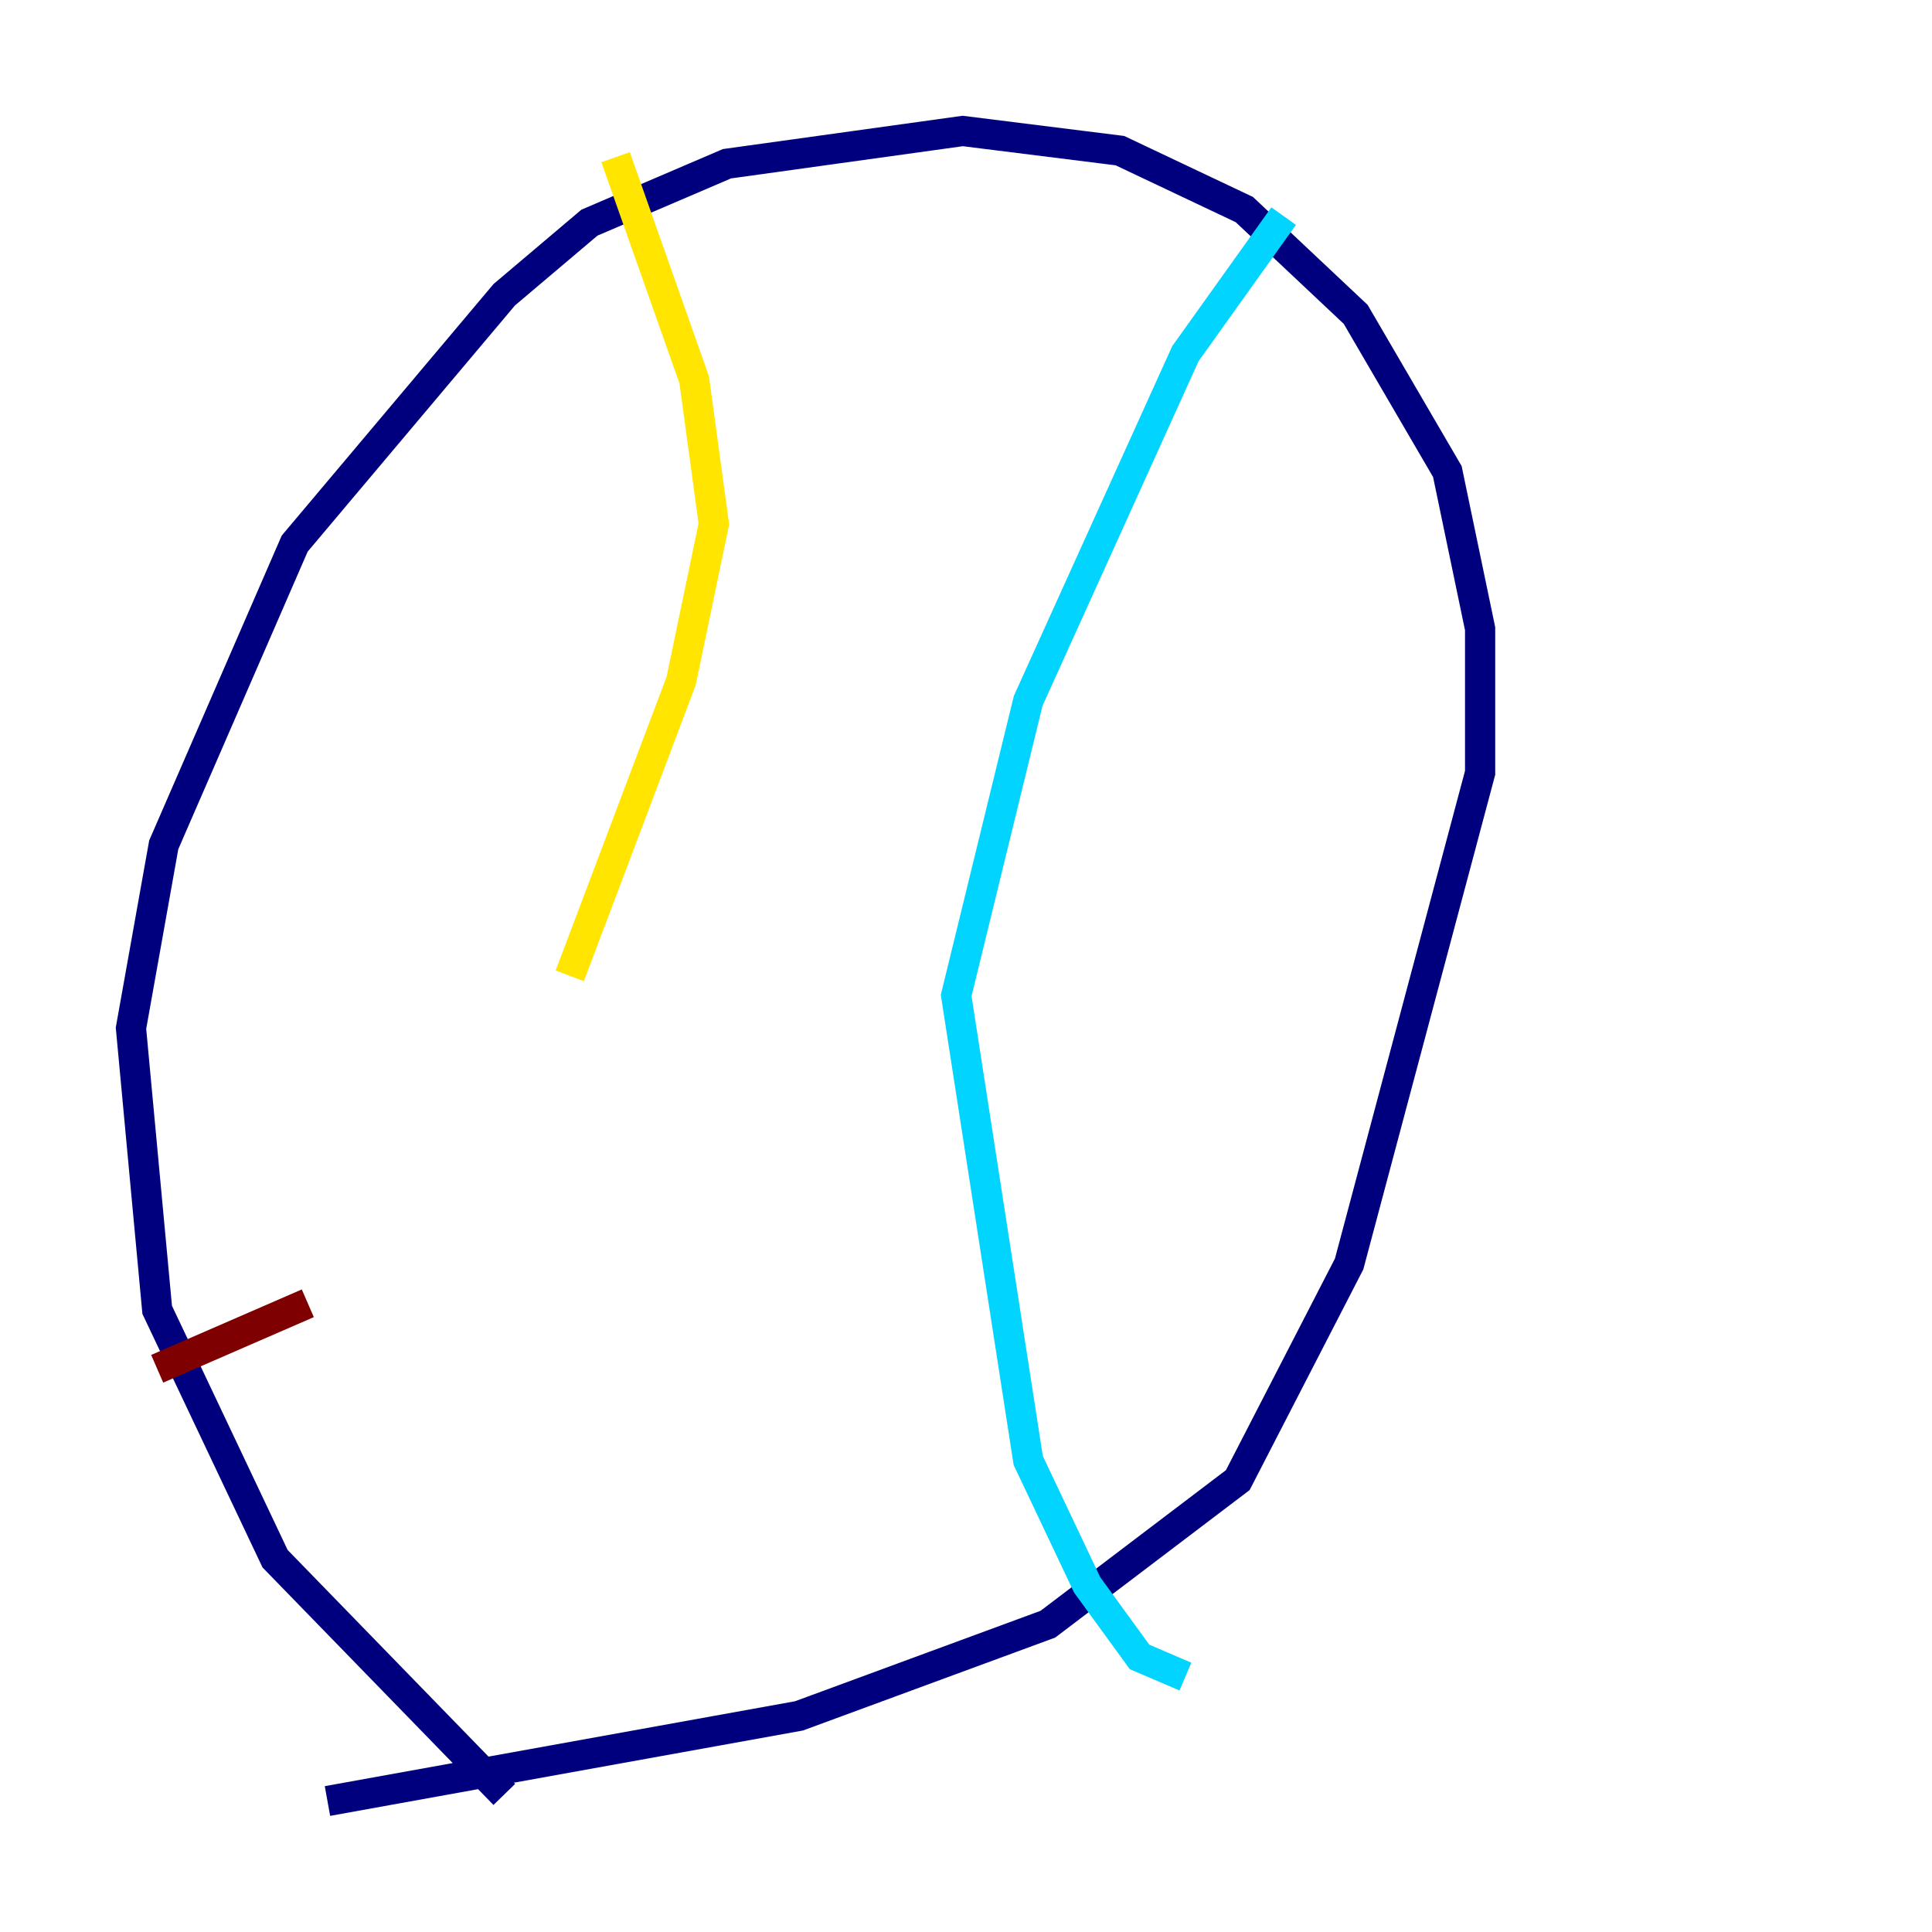 <?xml version="1.0" encoding="utf-8" ?>
<svg baseProfile="tiny" height="128" version="1.2" viewBox="0,0,128,128" width="128" xmlns="http://www.w3.org/2000/svg" xmlns:ev="http://www.w3.org/2001/xml-events" xmlns:xlink="http://www.w3.org/1999/xlink"><defs /><polyline fill="none" points="33.41,118.888 18.224,103.268 10.414,86.78 8.678,68.122 10.848,55.973 19.525,36.014 33.41,19.525 39.051,14.752 48.163,10.848 63.783,8.678 74.197,9.98 82.441,13.885 89.817,20.827 95.891,31.241 98.061,41.654 98.061,51.2 89.383,83.742 82.007,98.061 69.424,107.607 52.936,113.681 21.695,119.322" stroke="#00007f" stroke-width="2" /><polyline fill="none" points="85.044,14.319 78.536,23.43 68.122,46.427 63.349,65.953 68.122,96.759 72.027,105.003 75.498,109.776 78.536,111.078" stroke="#00d4ff" stroke-width="2" /><polyline fill="none" points="40.786,10.414 45.993,25.166 47.295,34.712 45.125,45.125 37.749,64.651" stroke="#ffe500" stroke-width="2" /><polyline fill="none" points="20.393,86.346 10.414,90.685" stroke="#7f0000" stroke-width="2" /></svg>